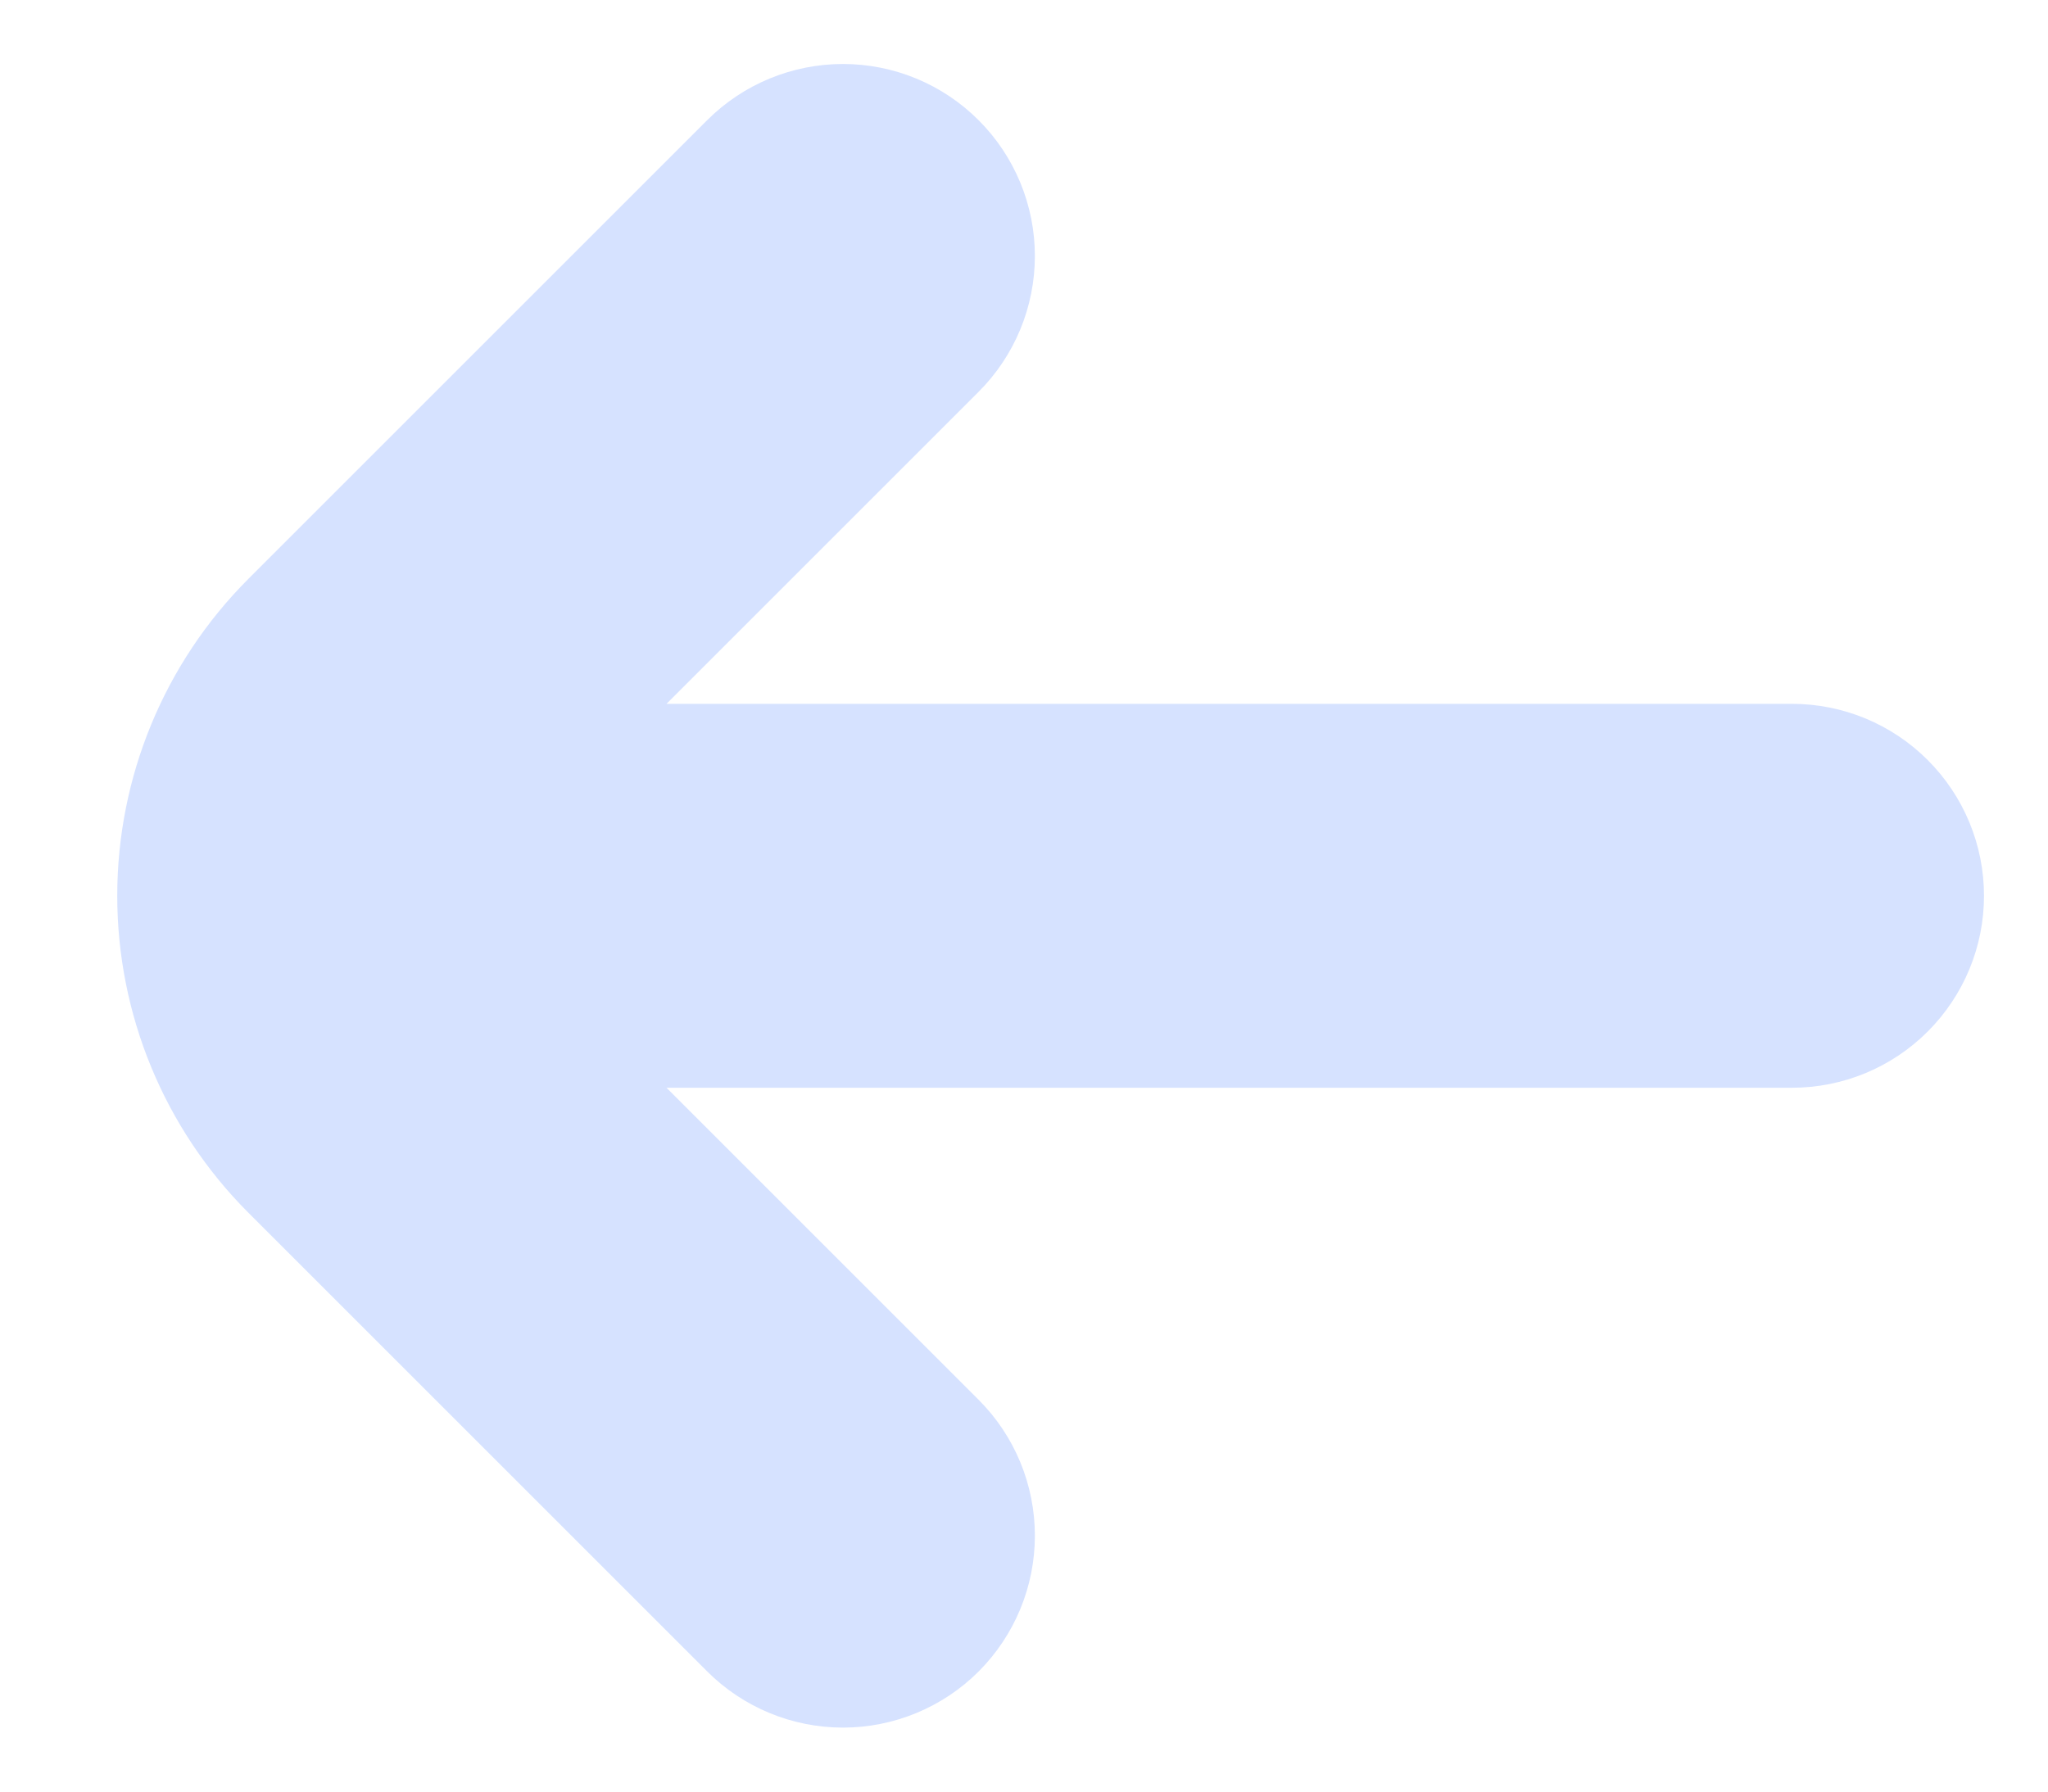 <svg width="16" height="14" viewBox="0 0 16 14" fill="none" xmlns="http://www.w3.org/2000/svg">
<path d="M14 5.5H5.207L7.646 3.061C7.927 2.78 8.085 2.398 8.085 2C8.085 1.603 7.927 1.221 7.646 0.94C7.365 0.658 6.983 0.5 6.586 0.5C6.188 0.5 5.806 0.658 5.525 0.939L1.939 4.525C1.283 5.182 0.916 6.072 0.916 7C0.916 7.928 1.283 8.818 1.939 9.475L5.525 13.061C5.806 13.342 6.188 13.5 6.586 13.5C6.983 13.5 7.365 13.342 7.646 13.061C7.927 12.779 8.085 12.398 8.085 12C8.085 11.602 7.927 11.22 7.646 10.939L5.207 8.5H14C14.398 8.5 14.779 8.342 15.06 8.061C15.342 7.779 15.5 7.398 15.5 7C15.5 6.602 15.342 6.221 15.06 5.939C14.779 5.658 14.398 5.5 14 5.5Z" fill="#D6E2FF"/>
</svg>